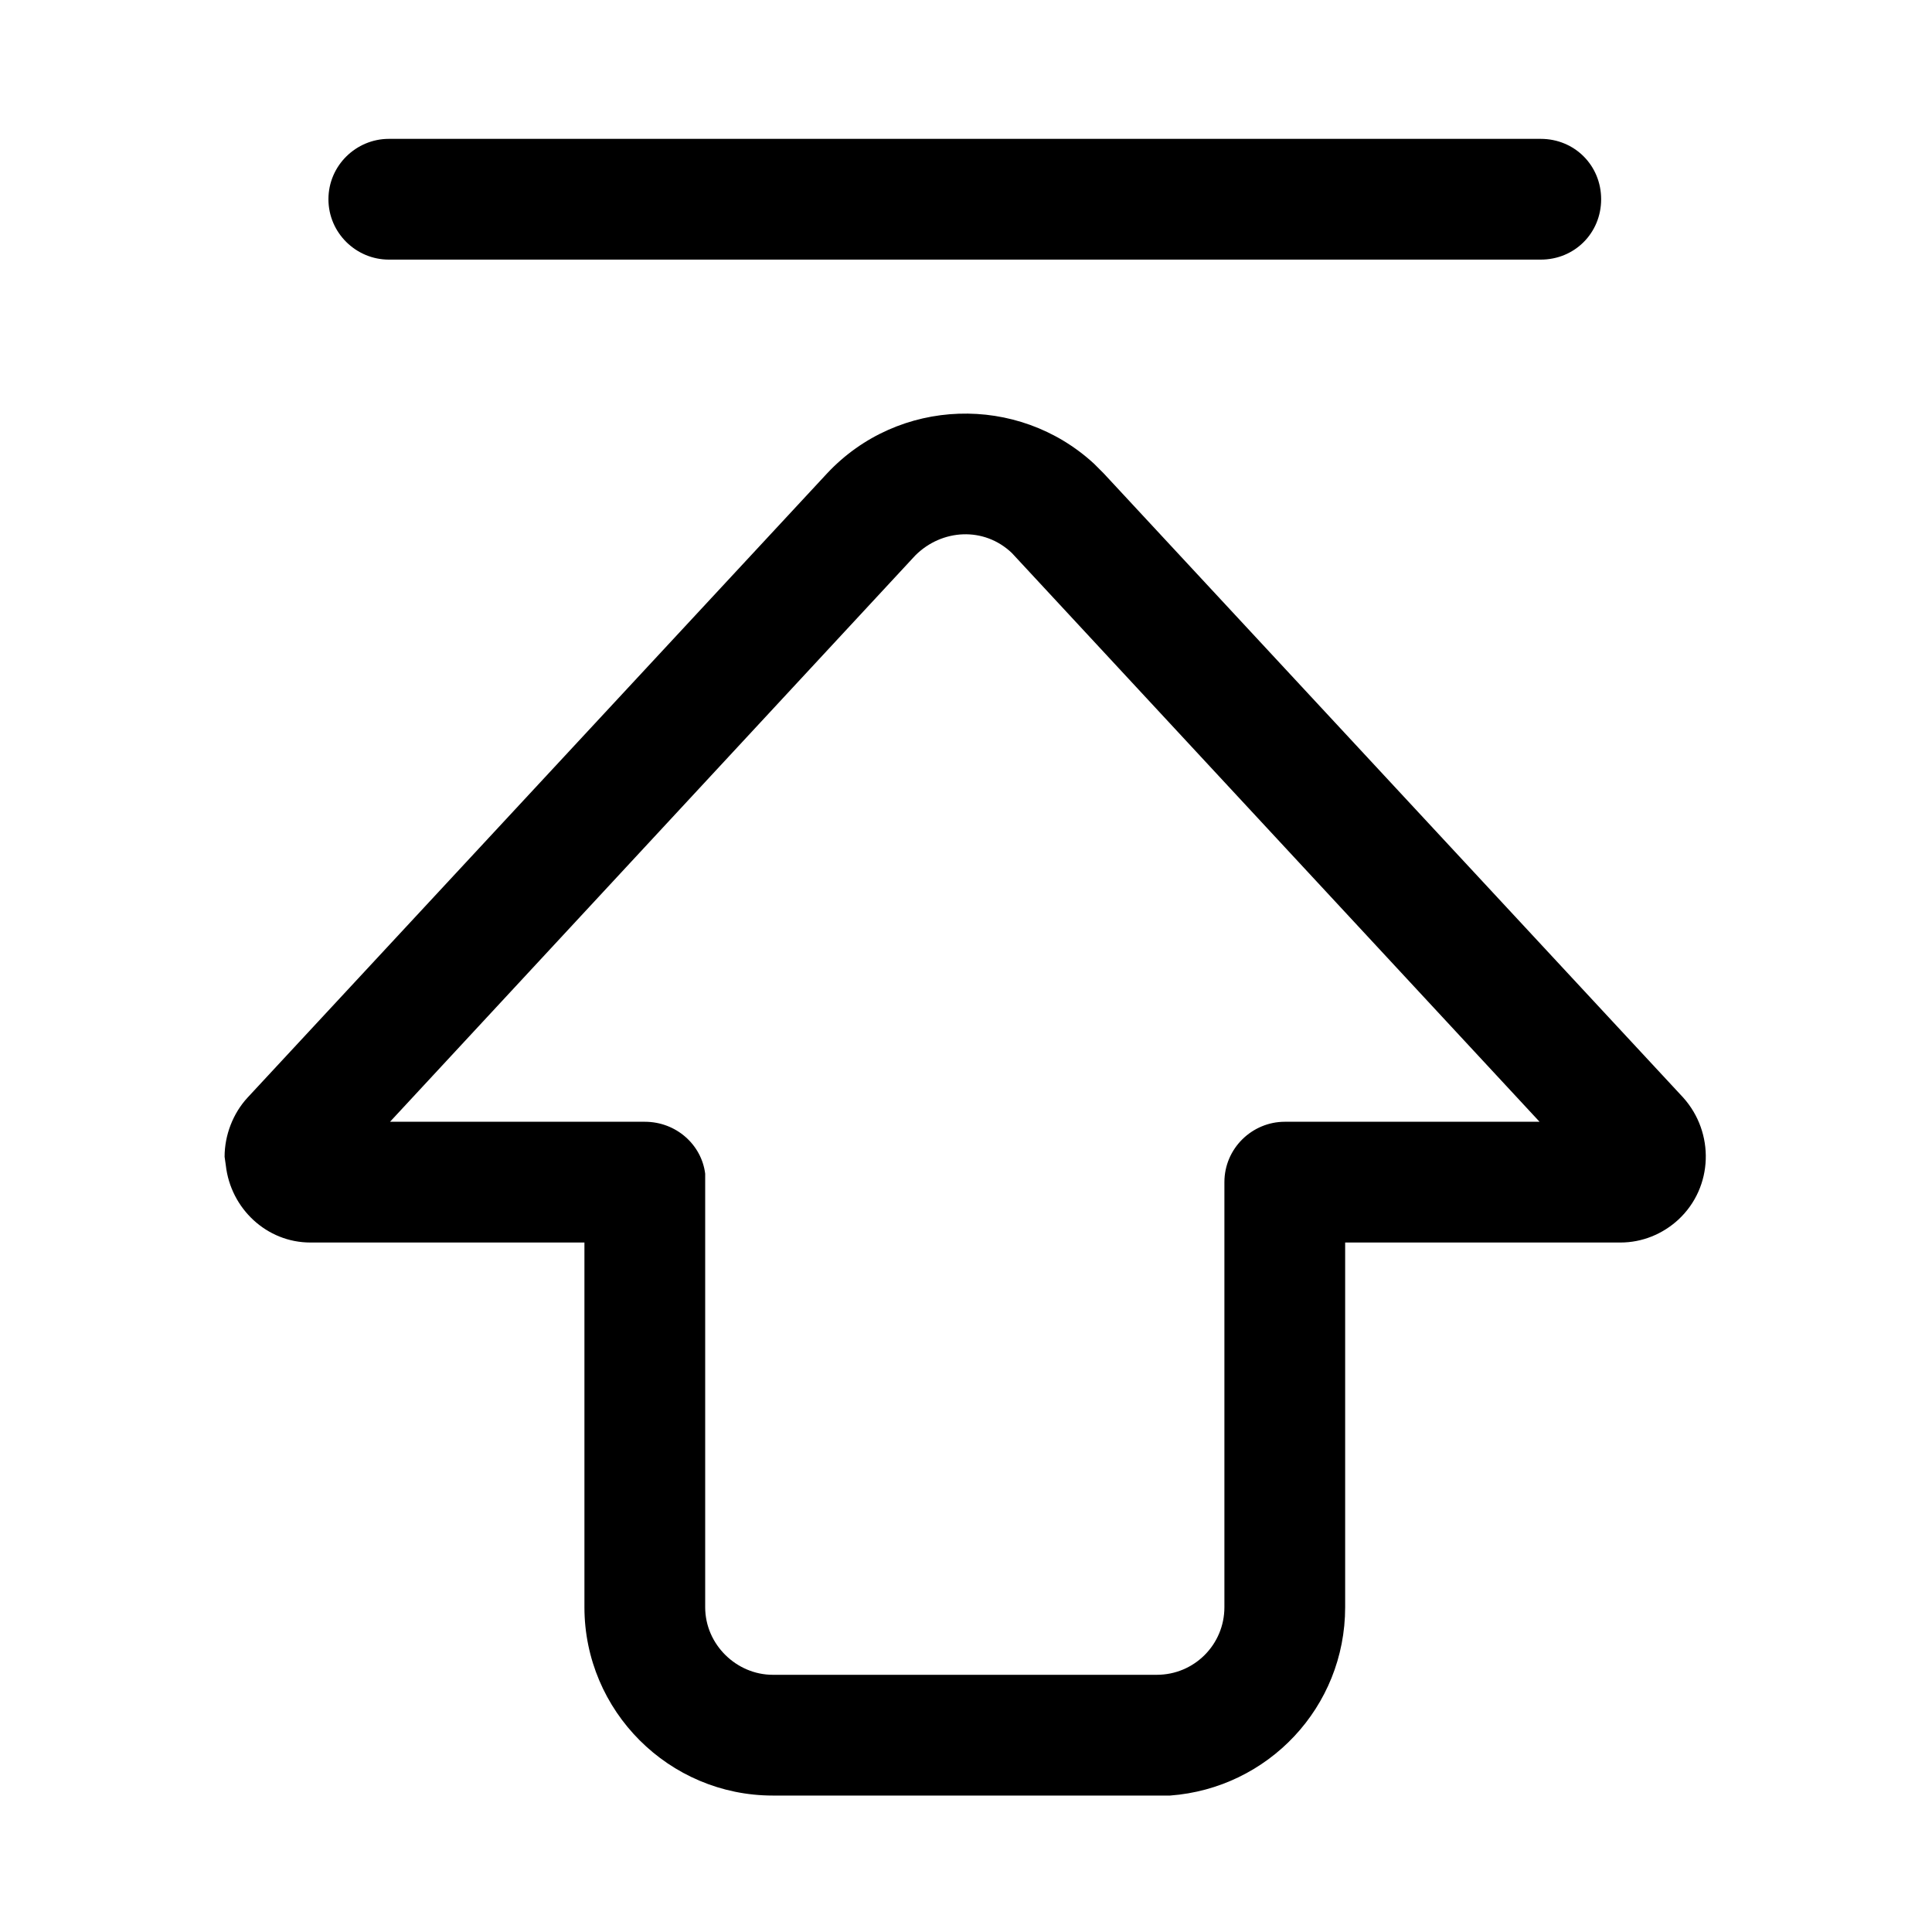 <svg width="16" height="16" viewBox="0 0 16 16" fill="none" xmlns="http://www.w3.org/2000/svg" xmlns:xlink="http://www.w3.org/1999/xlink">
	<desc>
			Created with Pixso.
	</desc>
	<defs>
		<clipPath id="clip2_204">
			<rect id="60#置顶|顶部-top" width="16" height="16" fill="white" fill-opacity="0"/>
		</clipPath>
	</defs>
	<g clip-path="url(#clip2_204)">
		<path id="形状结合" d="M12.76 1.15C13.04 1.15 13.26 1.37 13.26 1.65C13.26 1.93 13.04 2.15 12.76 2.15L3.22 2.15C2.95 2.15 2.72 1.93 2.72 1.65C2.72 1.37 2.95 1.15 3.22 1.15L12.76 1.15ZM6.85 3.92L2.05 9.09C1.93 9.22 1.86 9.4 1.86 9.58L1.87 9.65C1.91 10.01 2.21 10.29 2.57 10.29L4.84 10.29L4.84 13.31C4.84 14.17 5.54 14.87 6.4 14.87L9.58 14.87L9.69 14.87C10.5 14.81 11.14 14.14 11.14 13.31L11.14 10.29L13.42 10.29C13.6 10.29 13.77 10.22 13.9 10.1C14.19 9.83 14.2 9.38 13.94 9.09L9.14 3.92L9.06 3.84C8.43 3.26 7.44 3.29 6.85 3.92ZM8.38 4.58L12.75 9.29L10.64 9.29C10.37 9.29 10.14 9.51 10.14 9.79L10.14 13.31C10.14 13.62 9.89 13.87 9.58 13.87L6.4 13.87C6.1 13.87 5.84 13.62 5.84 13.31L5.84 9.79L5.84 9.72C5.81 9.48 5.6 9.29 5.34 9.29L3.23 9.29L7.58 4.6C7.8 4.38 8.15 4.36 8.38 4.58Z" fill="currentColor" fill-opacity="1" fill-rule="nonzero"/>
	</g>
</svg>
